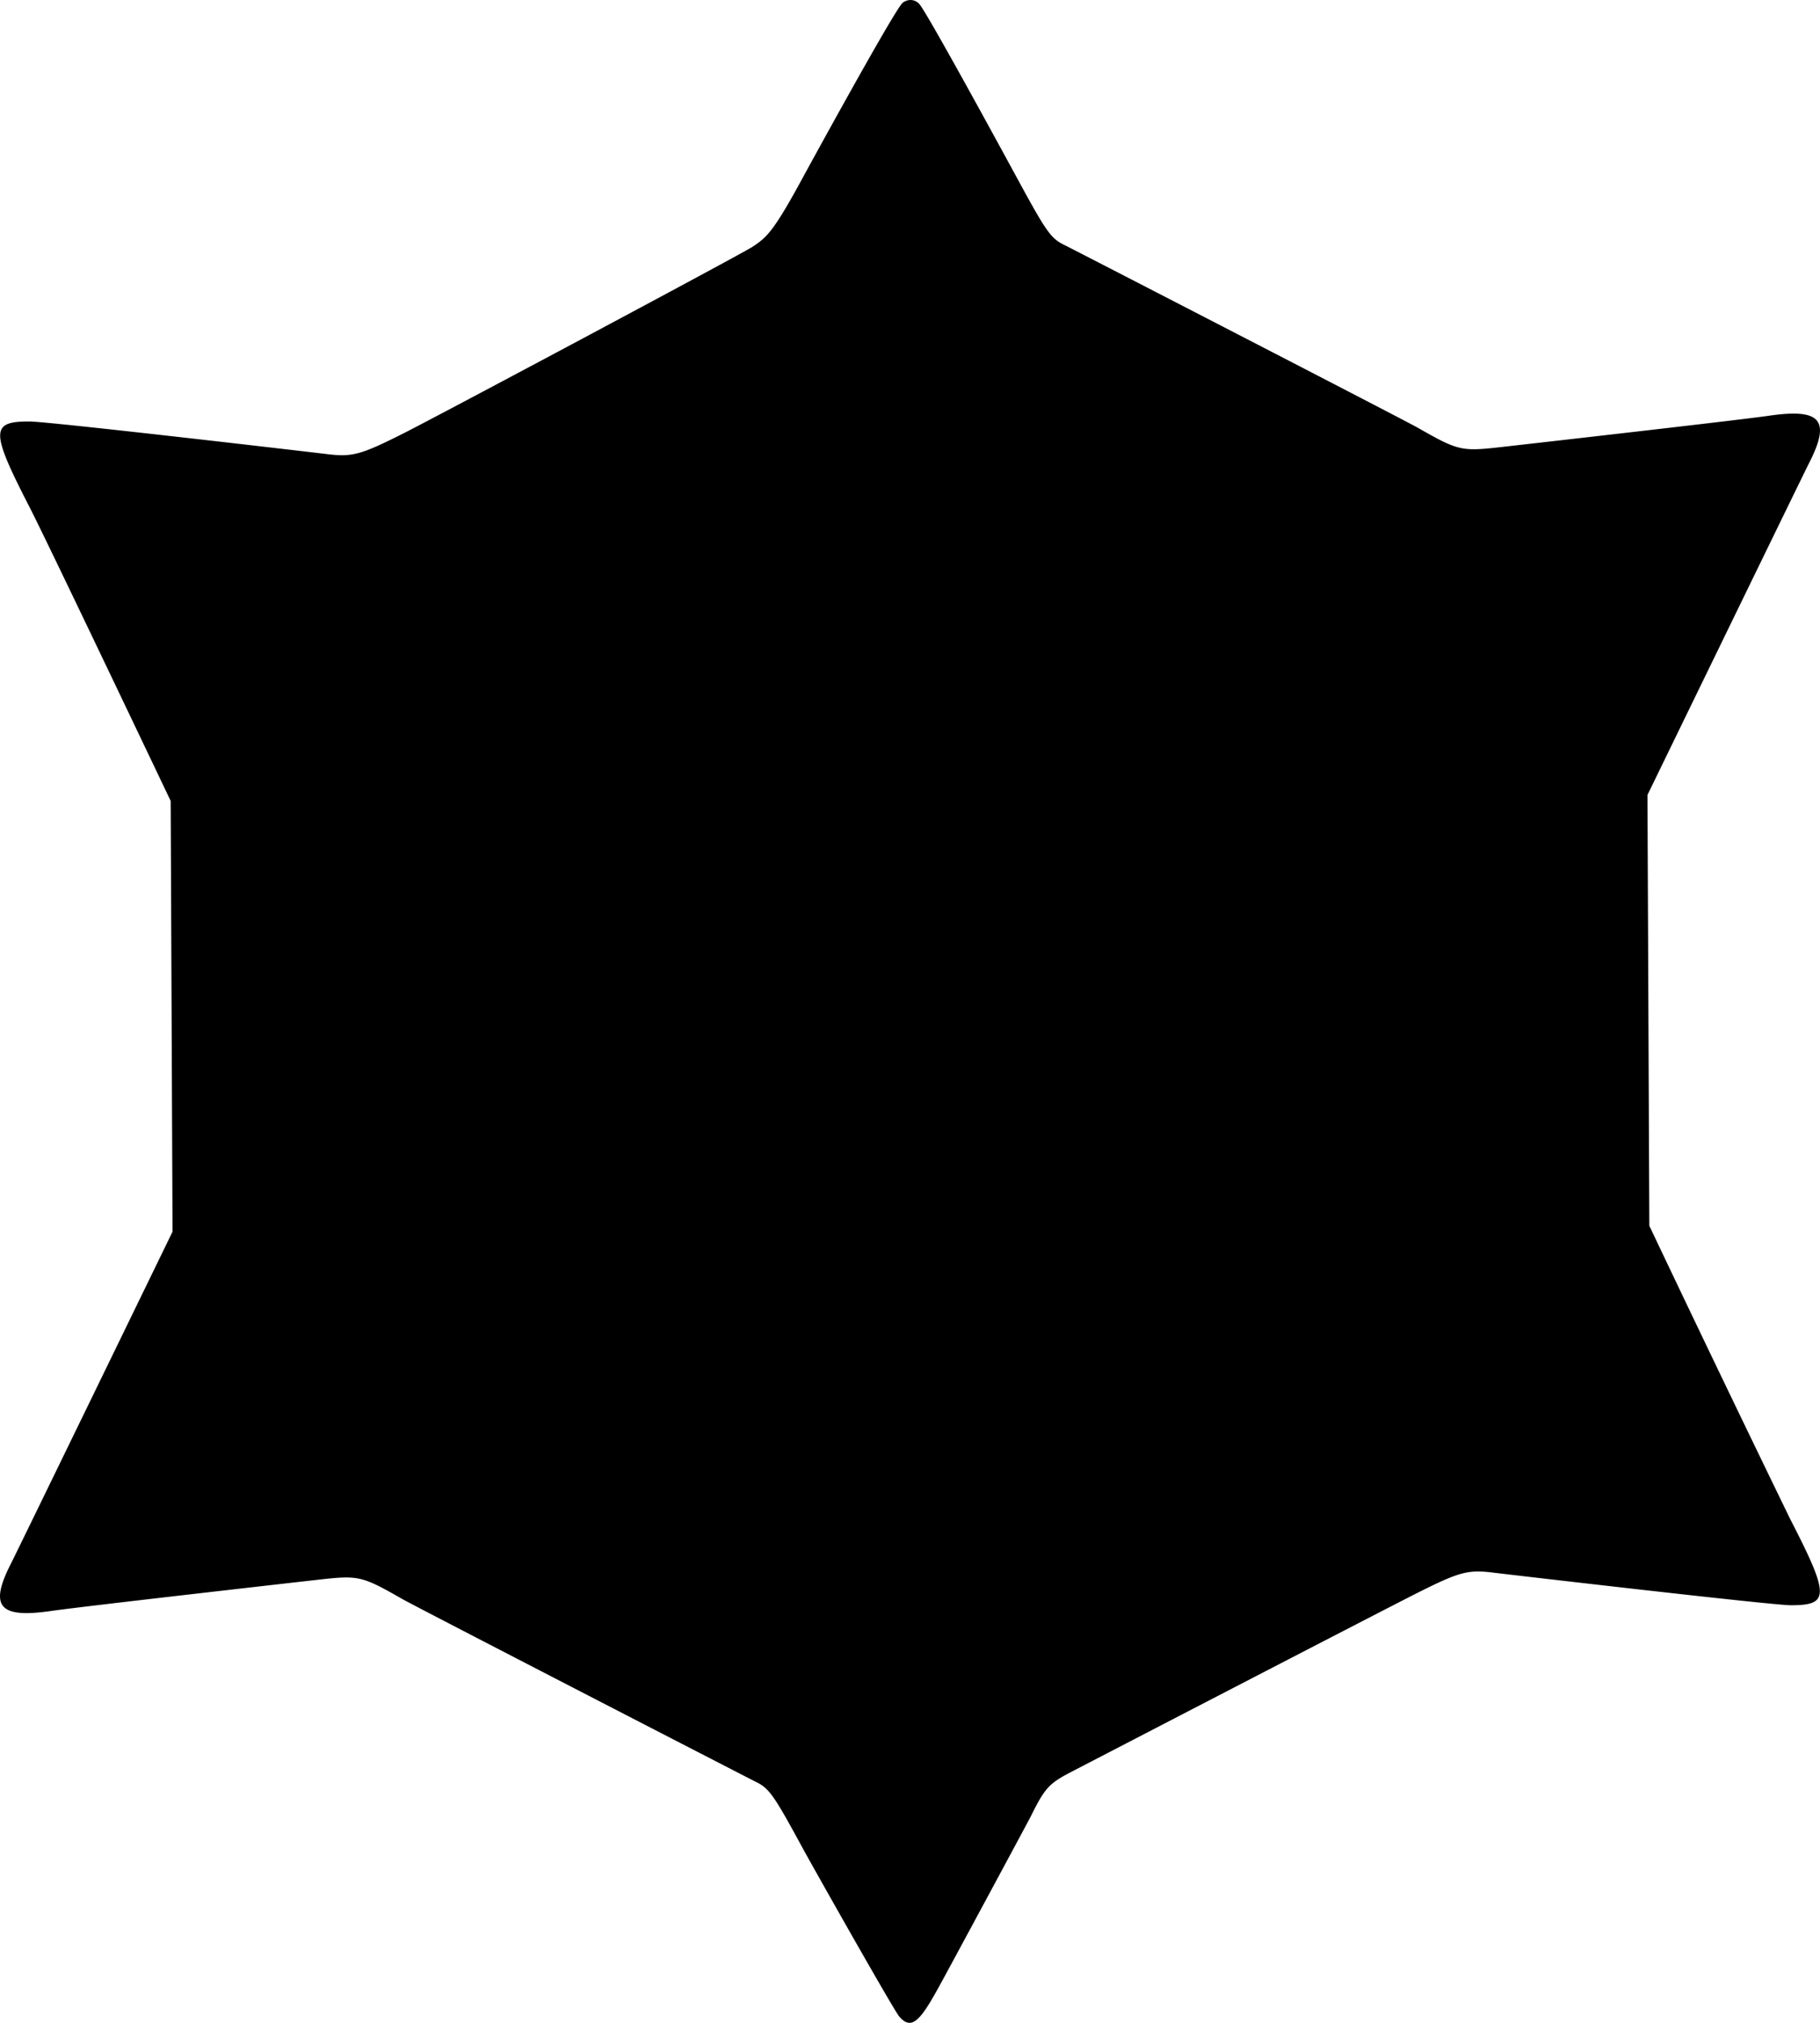 <svg xmlns="http://www.w3.org/2000/svg" xml:space="preserve" viewBox="12.5 0 225 250">
    <path d="M124.1.34c-.92.67-12.33 21.56-12.4 21.7-3.6 6.63-4.42 7.3-6.17 8.46-1.36.9-38.95 20.95-43.21 23.09-5.32 2.67-6.3 2.93-9.59 2.51-1.36-.17-34.22-4.01-36.6-4.01-4.82-.01-4.82 1.17.04 10.62 2.05 3.98 17.43 36.28 17.43 36.28l.23 53.23S14.49 192 13.9 193.15c-2.78 5.4-1.55 6.89 4.91 5.95 3.92-.57 31.94-3.74 33.27-3.89 4.76-.53 5.18-.43 10.17 2.42 1.57.9 42.98 22.24 43.58 22.53 1.75.84 2.25 1.53 5.89 8.23 1.26 2.32 11.27 20.04 11.95 20.83 1.5 1.75 2.58.54 4.8-3.48.92-1.64 11.2-20.73 11.47-21.27 1.73-3.5 2.26-4.07 5.03-5.5 1.46-.76 38.45-19.94 42.71-22.08 5.32-2.67 6.3-2.93 9.59-2.51 1.36.17 34.22 4 36.6 4.01 4.82.01 4.82-1.18-.04-10.62a4431.42 4431.42 0 0 1-17.43-36.28l-.23-53.24s19.34-39.77 19.93-40.92c2.78-5.4 1.55-6.89-4.91-5.95-3.92.57-31.94 3.74-33.27 3.89-4.76.53-5.18.43-10.17-2.42-1.57-.9-42.98-22.24-43.58-22.53-1.75-.84-2.25-1.54-5.89-8.23-1.9-3.5-11.25-20.67-12.14-21.61-.55-.58-1.37-.64-2.05-.14Z"/>
</svg>
